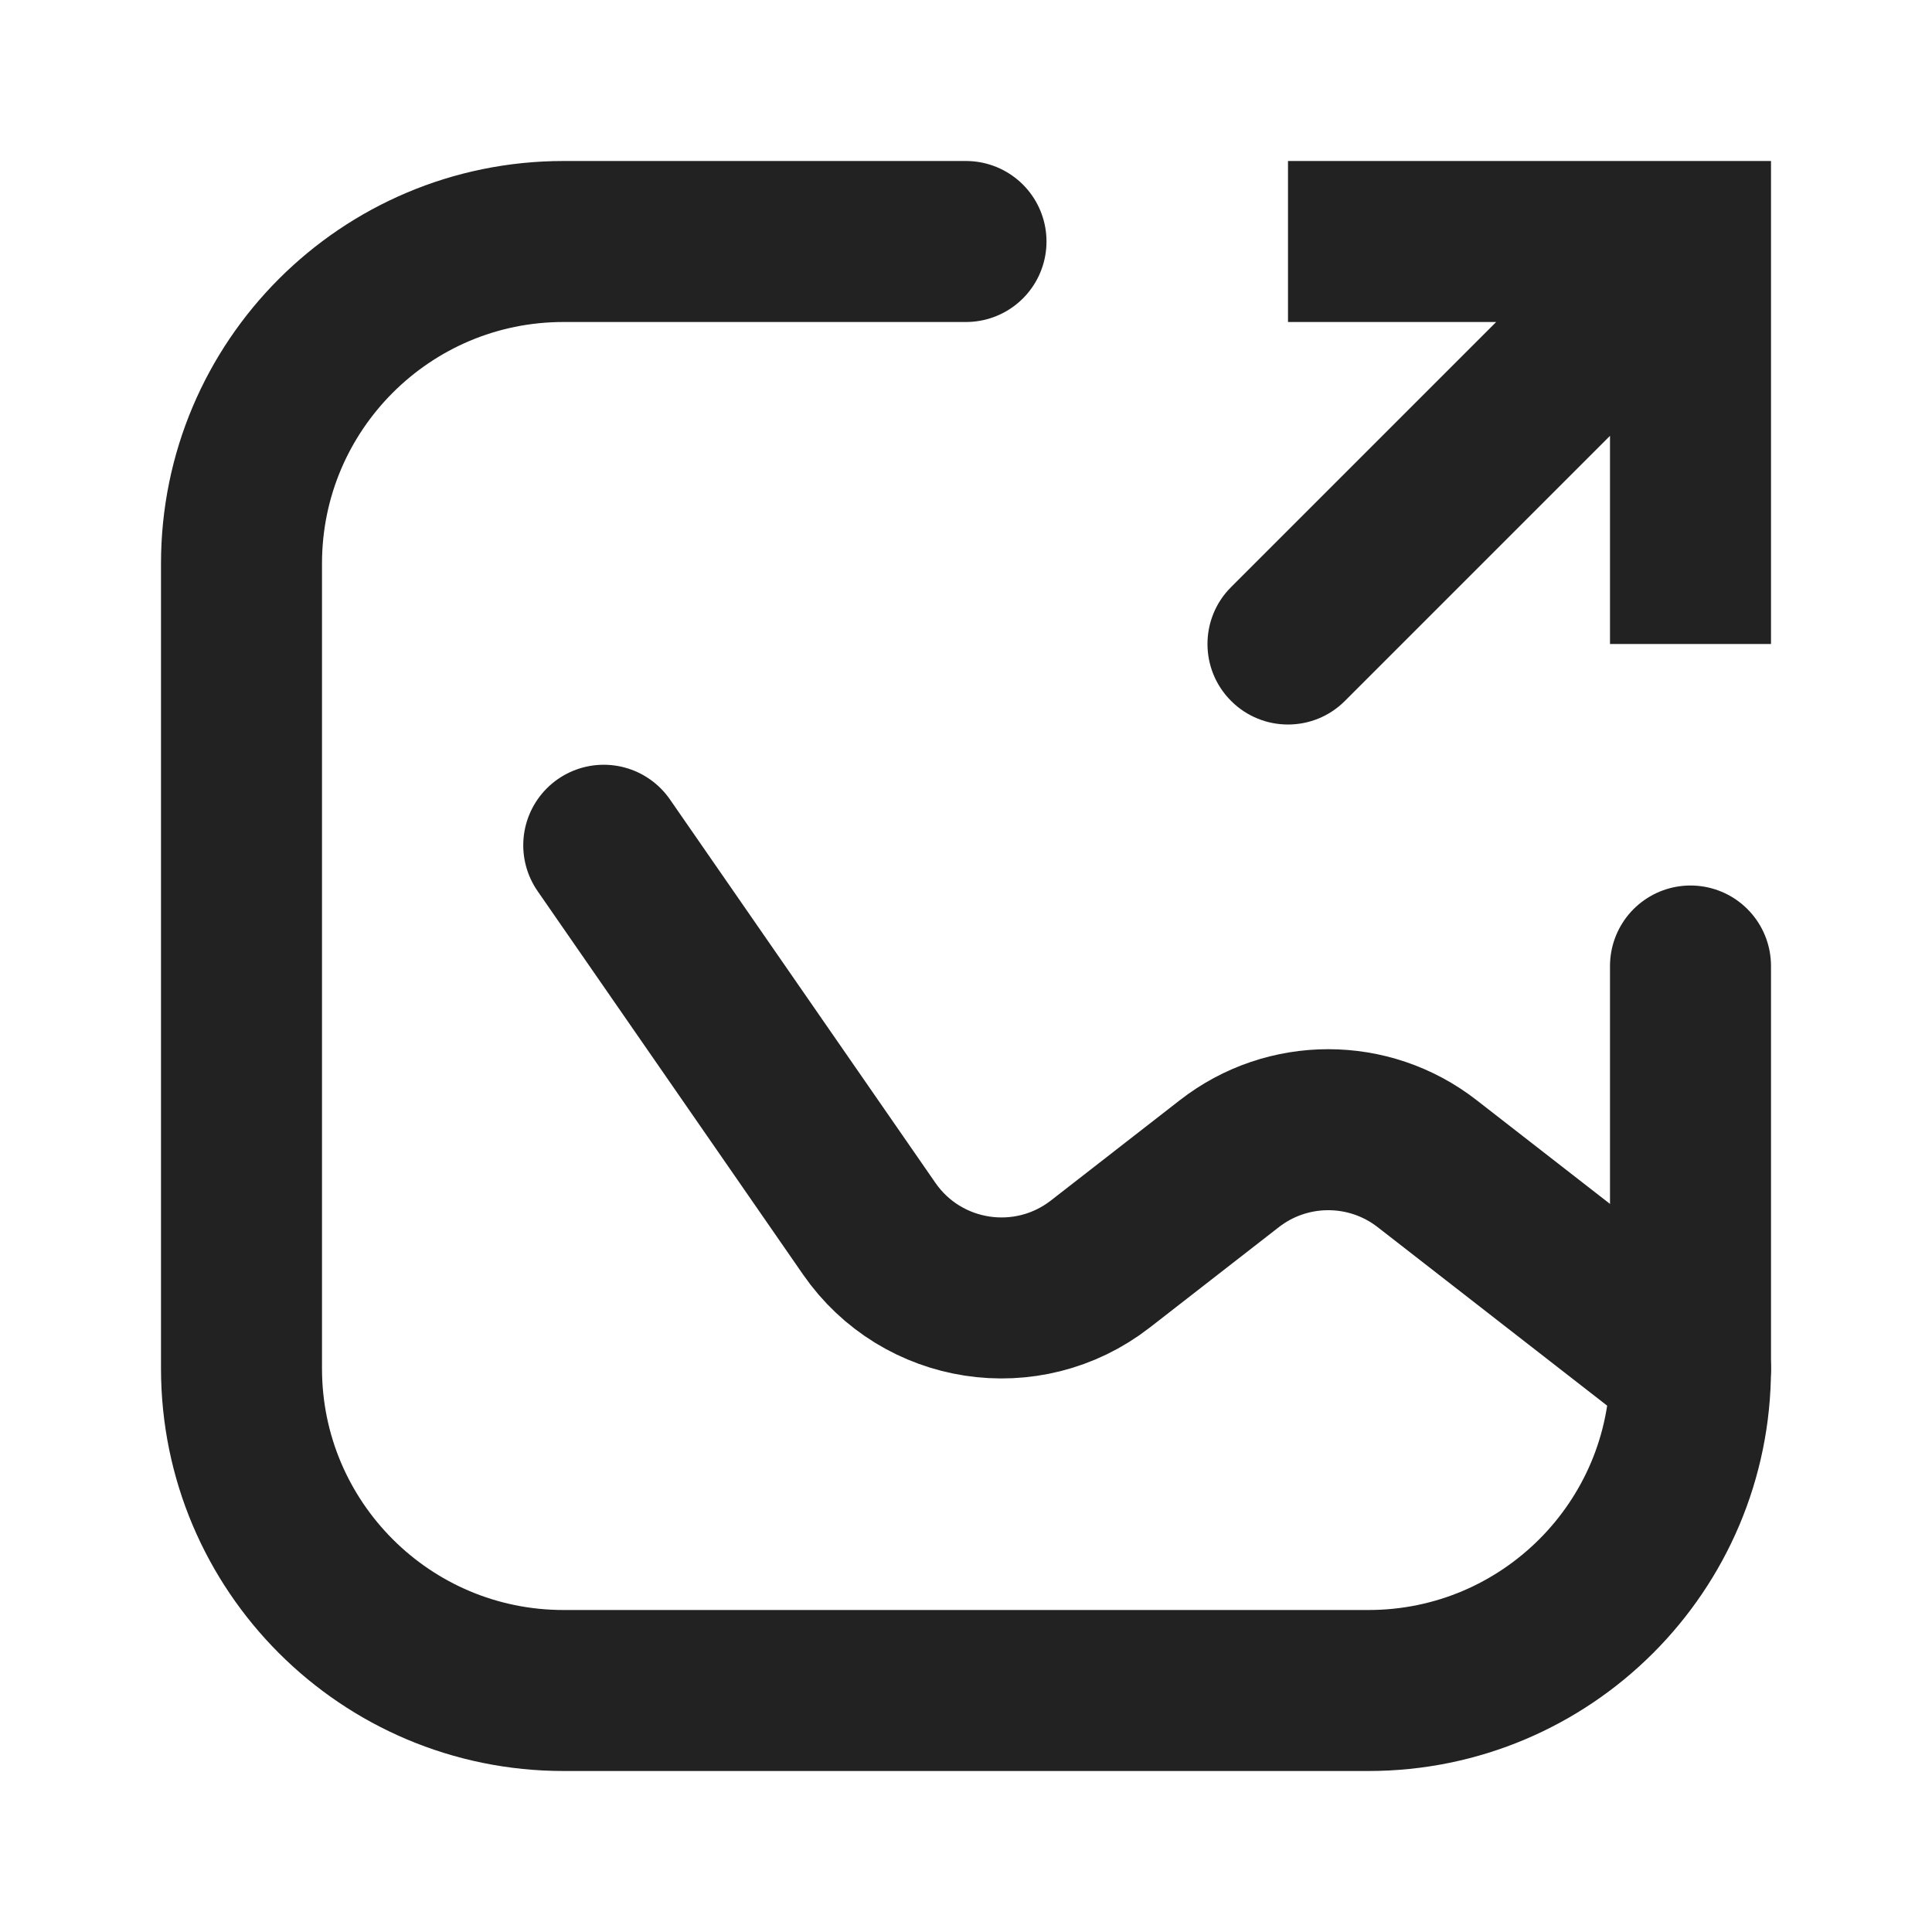 <svg viewBox="0 0 24 24" fill="none" xmlns="http://www.w3.org/2000/svg">
<path d="M21 3V2H22V3H21ZM16.707 8.707C16.317 9.098 15.683 9.098 15.293 8.707C14.902 8.317 14.902 7.683 15.293 7.293L16.707 8.707ZM20 8V3H22V8H20ZM21 4H16V2H21V4ZM21.707 3.707L16.707 8.707L15.293 7.293L20.293 2.293L21.707 3.707Z" fill="#222222"/>
<path d="M12 3H7C4.791 3 3 4.791 3 7V17C3 19.209 4.791 21 7 21H17C19.209 21 21 19.209 21 17V12" stroke="#222222" stroke-width="2" stroke-linecap="round"/>
<path d="M7.5 10.5L10.797 15.262C11.45 16.206 12.762 16.407 13.669 15.702L15.272 14.455C15.994 13.893 17.006 13.893 17.728 14.455L21 17" stroke="#222222" stroke-width="2" stroke-linecap="round"/>
</svg>

